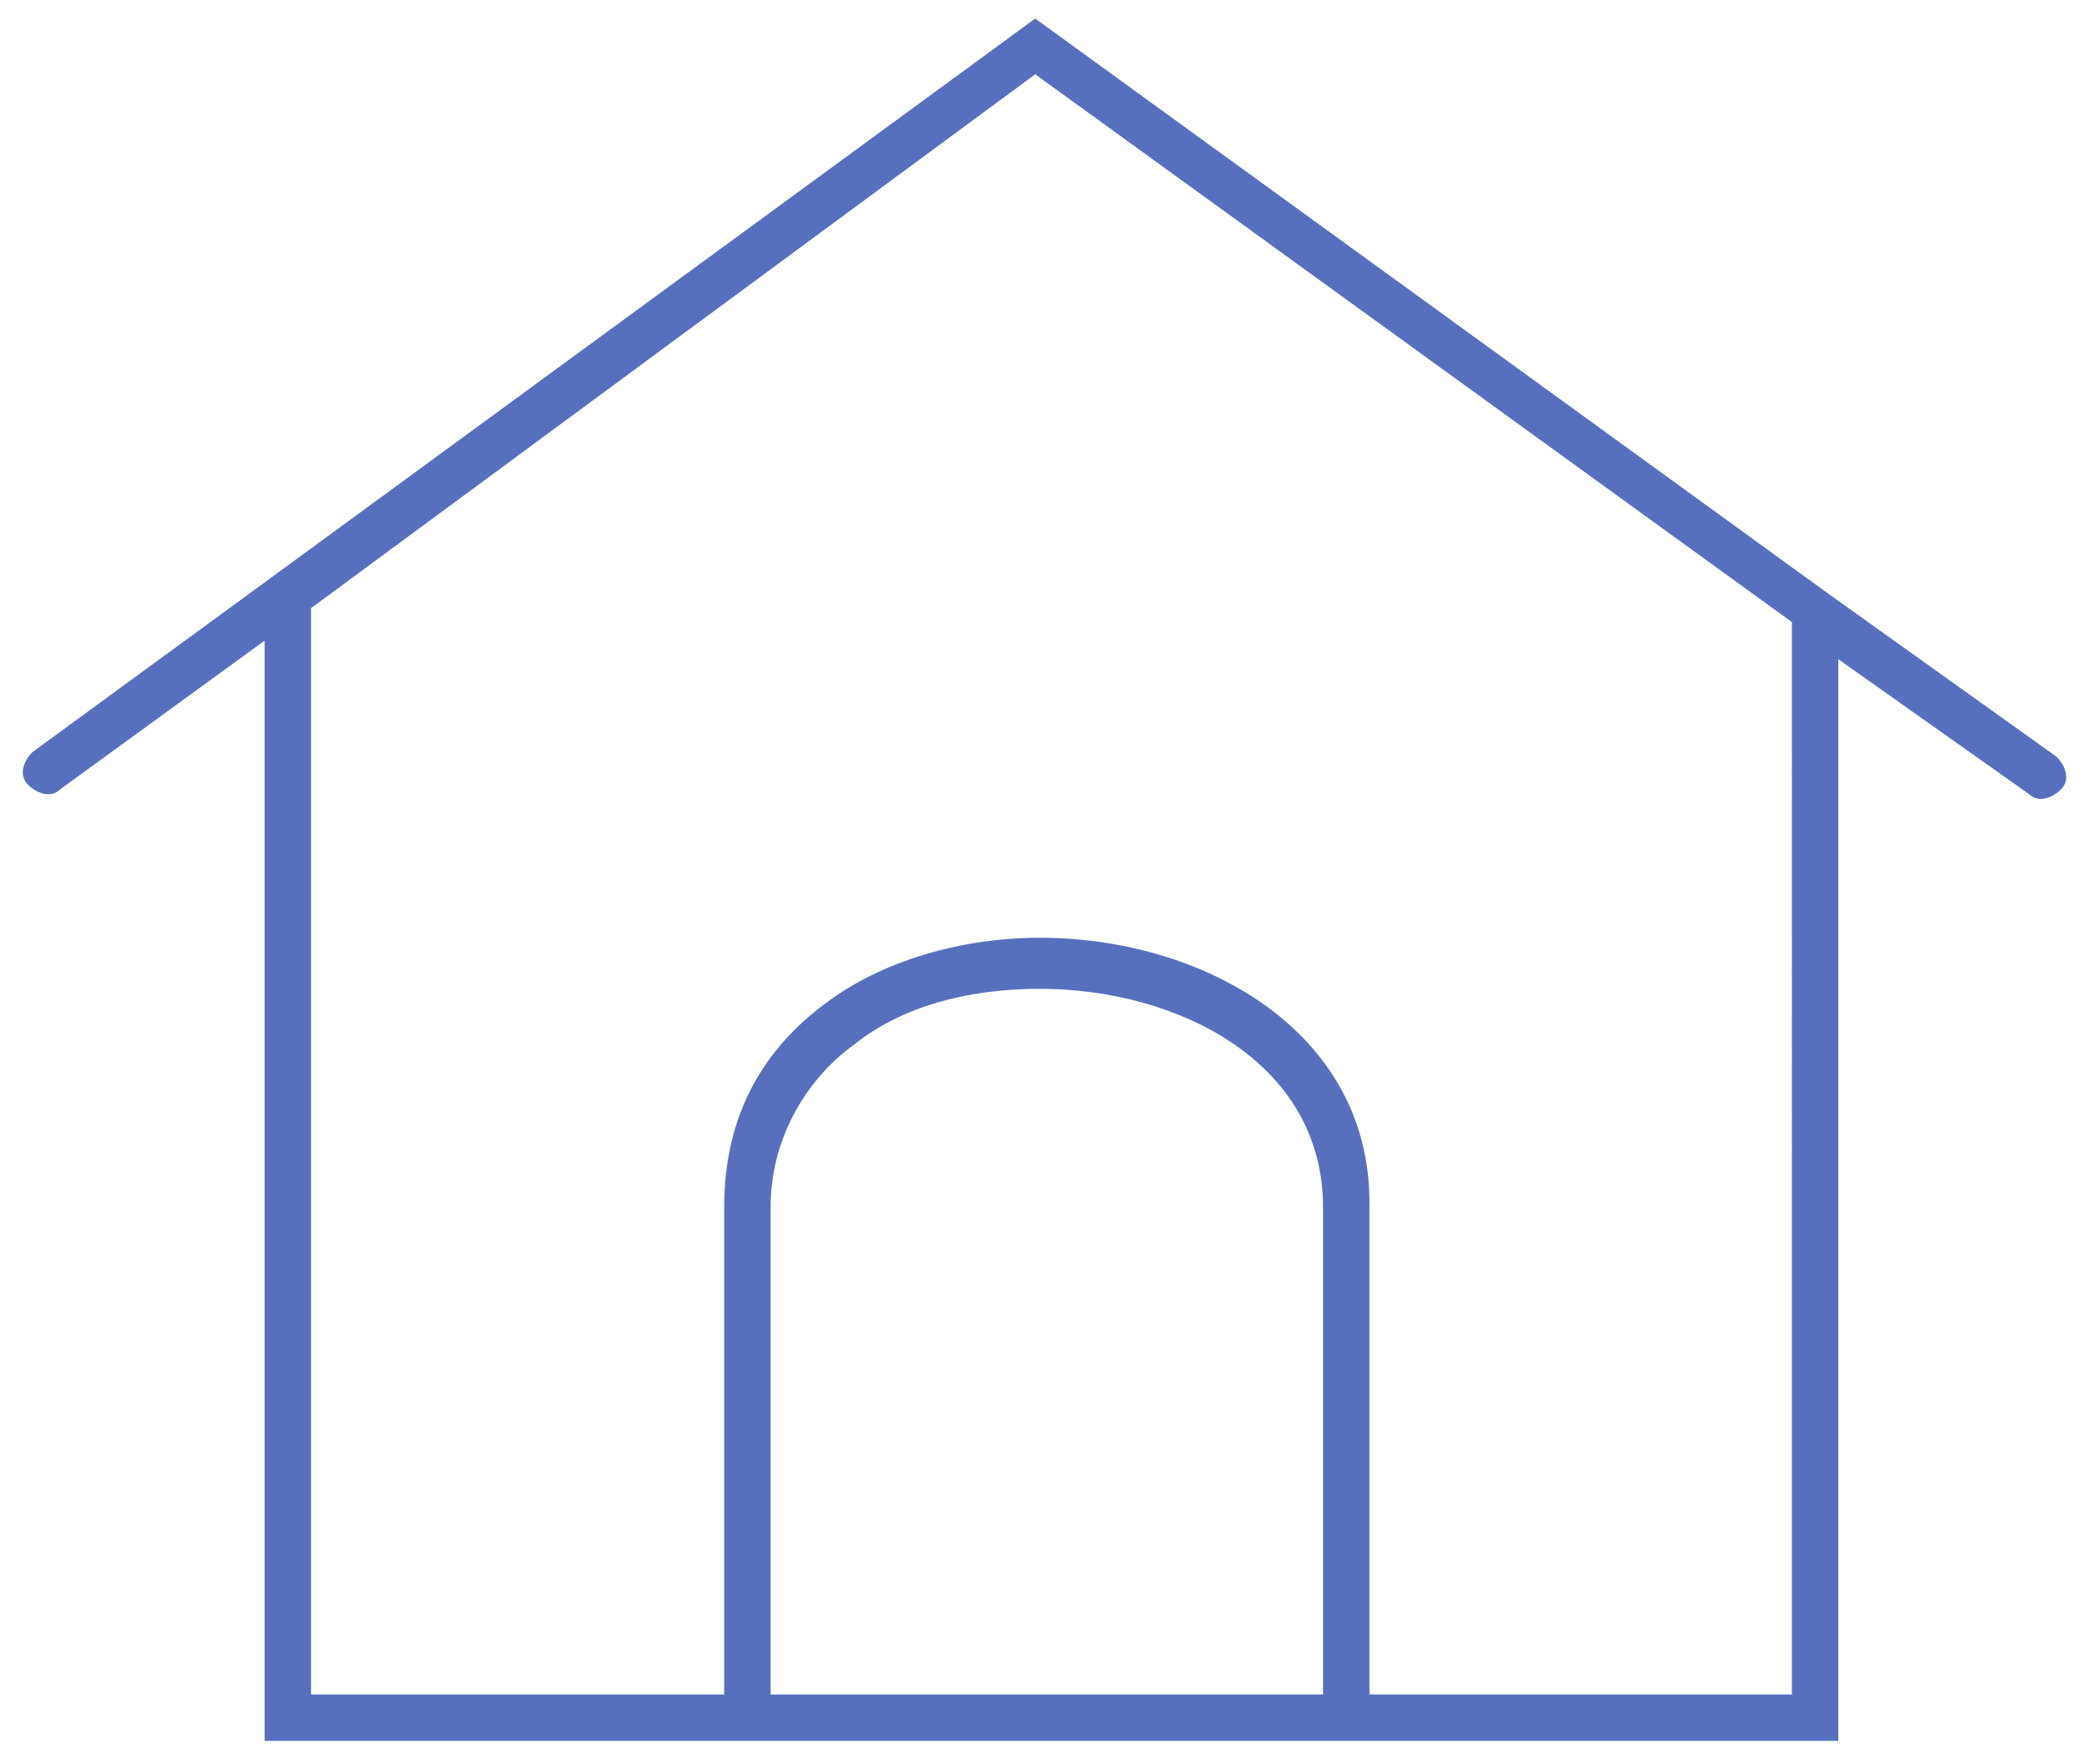 <?xml version="1.0" encoding="utf-8"?>
<!-- Generator: Adobe Illustrator 24.1.0, SVG Export Plug-In . SVG Version: 6.00 Build 0)  -->
<svg version="1.1" id="Layer_1" xmlns="http://www.w3.org/2000/svg" xmlns:xlink="http://www.w3.org/1999/xlink" x="0px" y="0px"
	 viewBox="0 0 45 38" style="enable-background:new 0 0 45 38;" xml:space="preserve">
<style type="text/css">
	.st0{fill:#5770BE;}
</style>
<g>
	<g>
		<path class="st0" d="M39.6,37.5H5.7V13.8l-4.4,3.2c-0.2,0.2-0.5,0.1-0.7-0.1c-0.2-0.2-0.1-0.5,0.1-0.7l5.2-3.8c0,0,0,0,0,0
			L22.3,0.4l17.1,12.4c0,0,0,0,0,0l4.9,3.5c0.2,0.2,0.3,0.5,0.1,0.7c-0.2,0.2-0.5,0.3-0.7,0.1l-4.1-2.9V37.5z M29.4,36.5h9.2V13.4
			L22.3,1.6L6.7,13.1v23.4h8.9V26c0-1.8,0.7-3.3,2.2-4.4c1.2-0.9,2.9-1.4,4.6-1.4c3.5,0,7.1,2,7.1,5.7V36.5z M16.6,36.5h11.9V26
			c0-3.1-3.1-4.7-6.1-4.7c-1.6,0-3,0.4-4,1.2c-1.1,0.8-1.8,2.1-1.8,3.5V36.5z"/>
	</g>
</g>
</svg>
